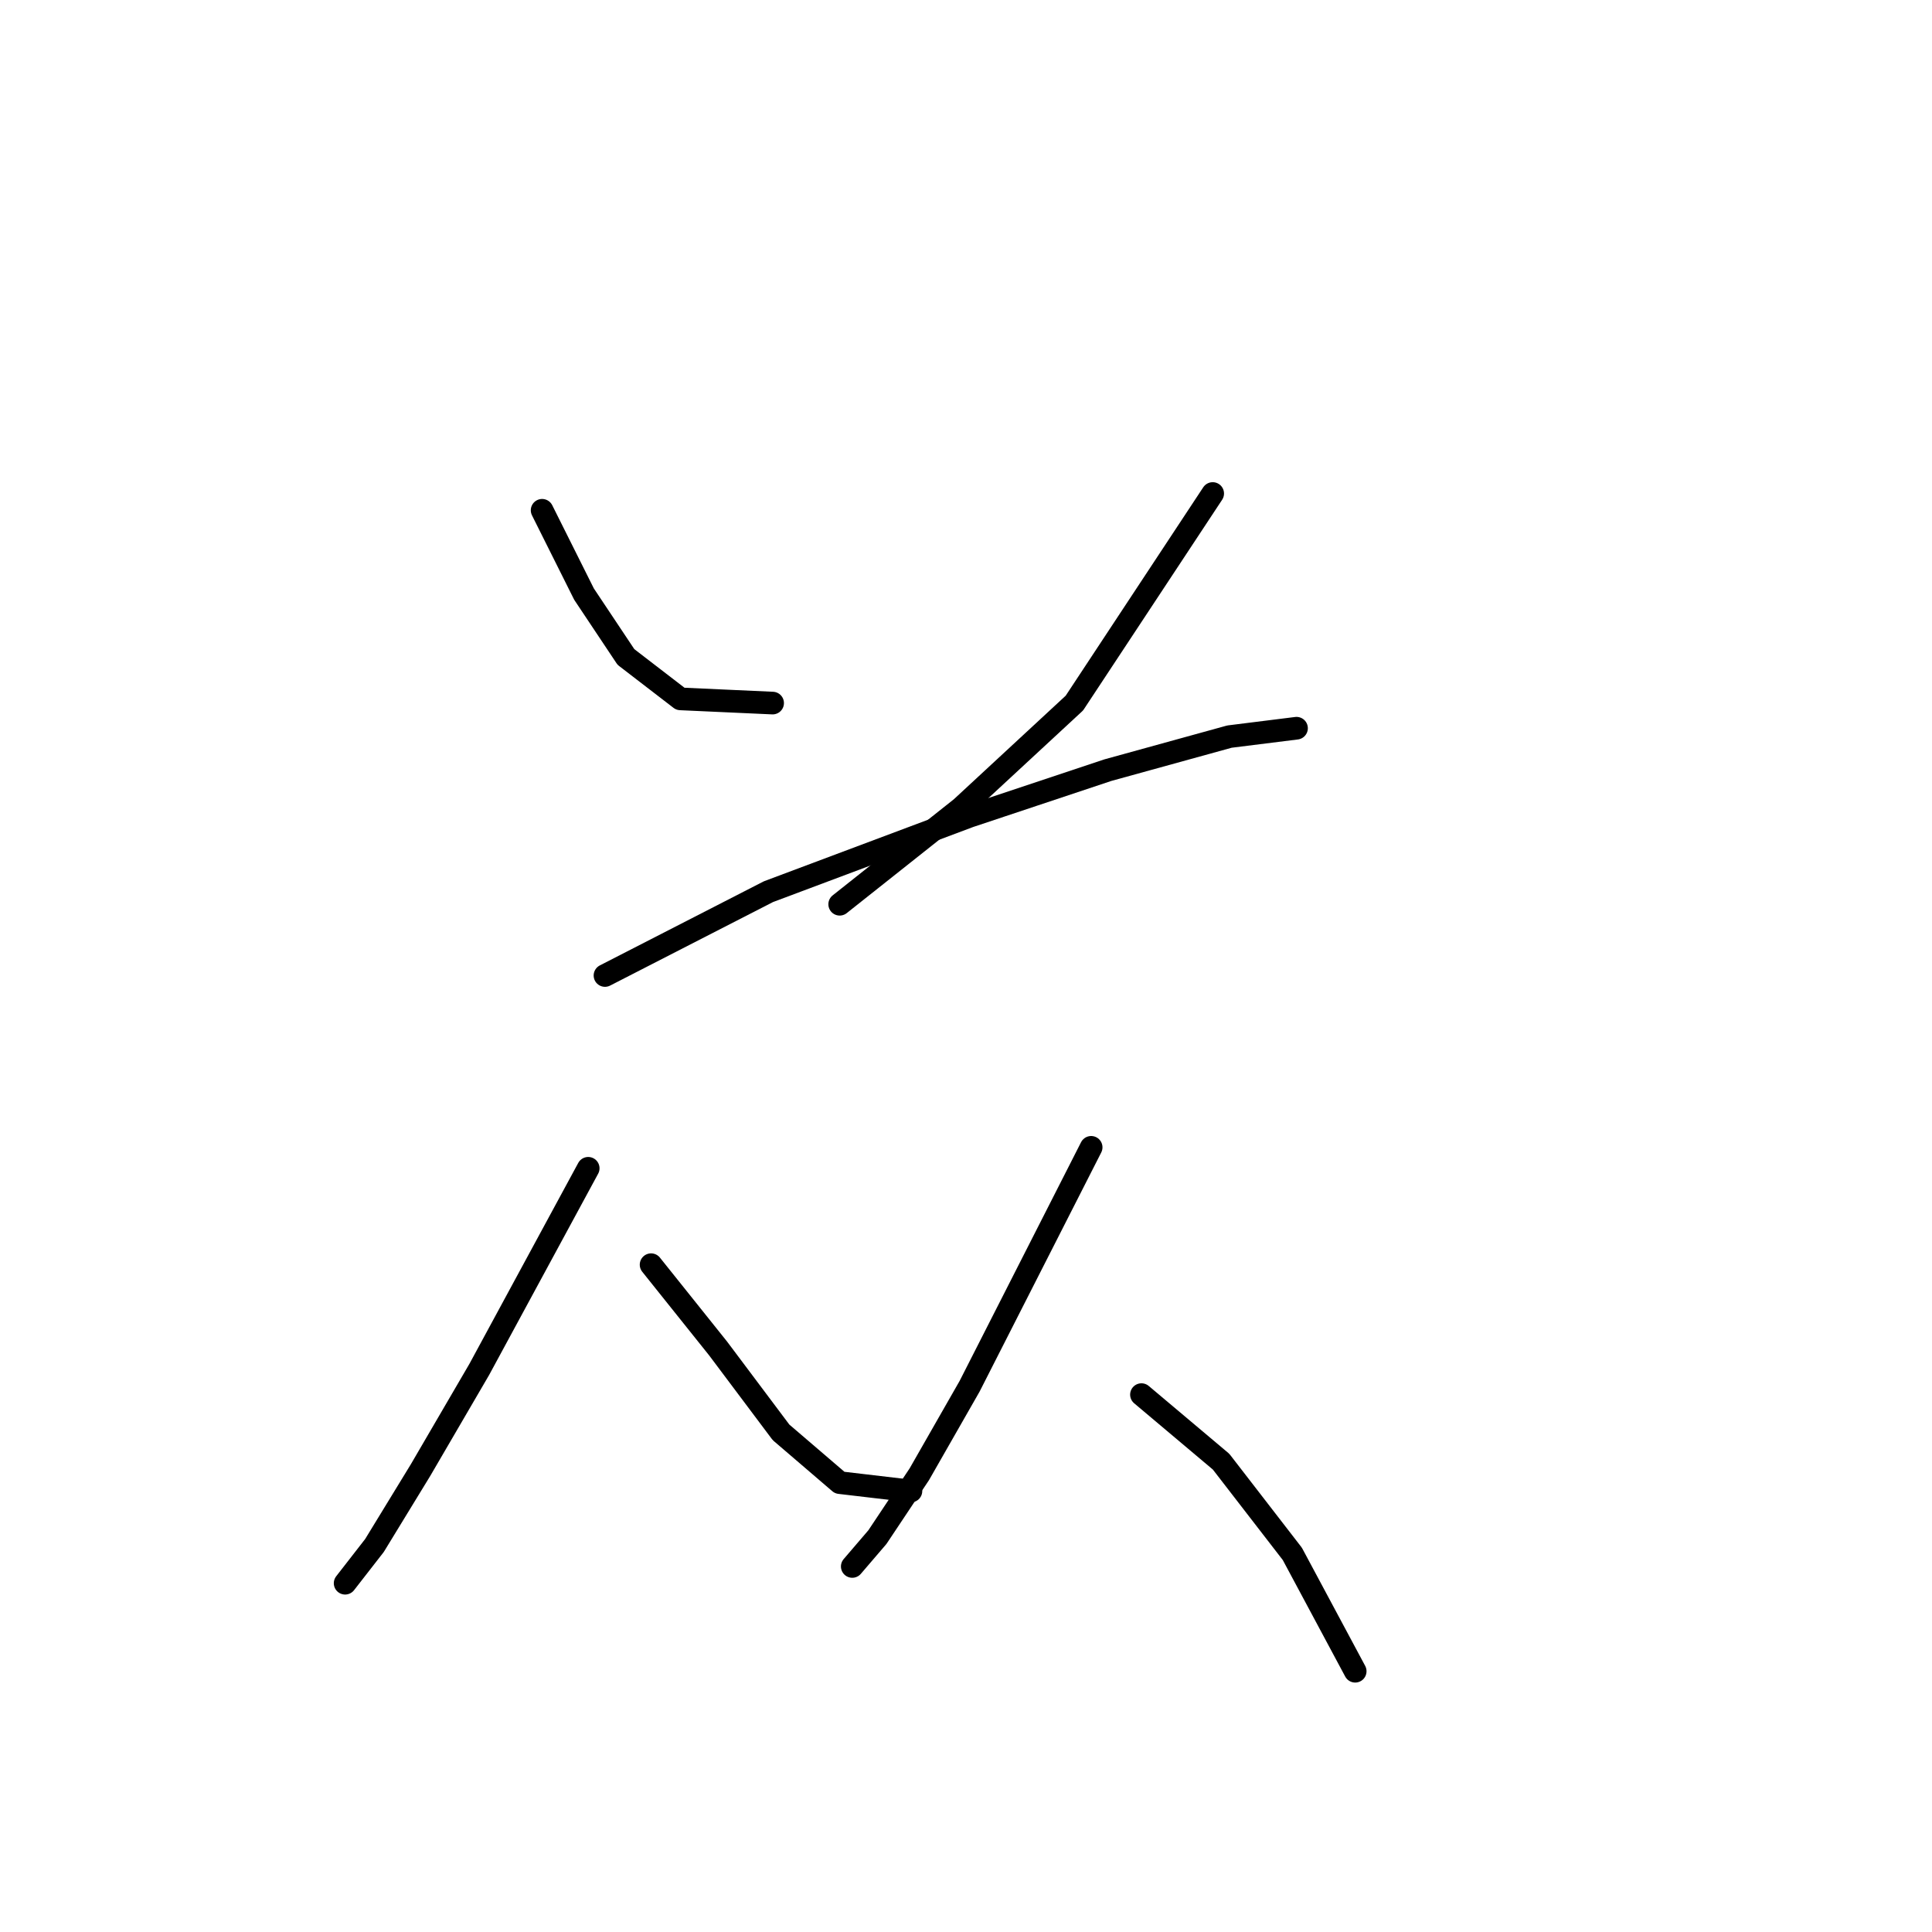 <?xml version="1.0" standalone="no"?>
    <svg width="256" height="256" xmlns="http://www.w3.org/2000/svg" version="1.1">
    <polyline stroke="black" stroke-width="3" stroke-linecap="round" fill="transparent" stroke-linejoin="round" points="71.833 67.615 77.386 78.722 82.94 87.052 90.159 92.606 102.377 93.161 102.377 93.161 " />
        <polyline stroke="black" stroke-width="3" stroke-linecap="round" fill="transparent" stroke-linejoin="round" points="160.689 65.393 142.362 93.161 127.368 107.045 111.263 119.818 111.263 119.818 " />
        <polyline stroke="black" stroke-width="3" stroke-linecap="round" fill="transparent" stroke-linejoin="round" points="80.163 129.259 101.822 118.152 128.479 108.156 146.805 102.047 162.91 97.604 171.796 96.493 171.796 96.493 " />
        <polyline stroke="black" stroke-width="3" stroke-linecap="round" fill="transparent" stroke-linejoin="round" points="77.941 154.805 63.502 181.462 55.727 194.791 49.619 204.787 45.731 209.785 45.731 209.785 " />
        <polyline stroke="black" stroke-width="3" stroke-linecap="round" fill="transparent" stroke-linejoin="round" points="86.272 167.578 95.157 178.685 103.488 189.792 111.263 196.457 120.704 197.567 120.704 197.567 " />
        <polyline stroke="black" stroke-width="3" stroke-linecap="round" fill="transparent" stroke-linejoin="round" points="144.584 152.028 128.479 183.684 121.814 195.346 116.261 203.676 112.929 207.564 112.929 207.564 112.929 207.564 " />
        <polyline stroke="black" stroke-width="3" stroke-linecap="round" fill="transparent" stroke-linejoin="round" points="151.248 184.794 161.8 193.68 171.241 205.898 179.571 221.447 179.571 221.447 " />
        </svg>